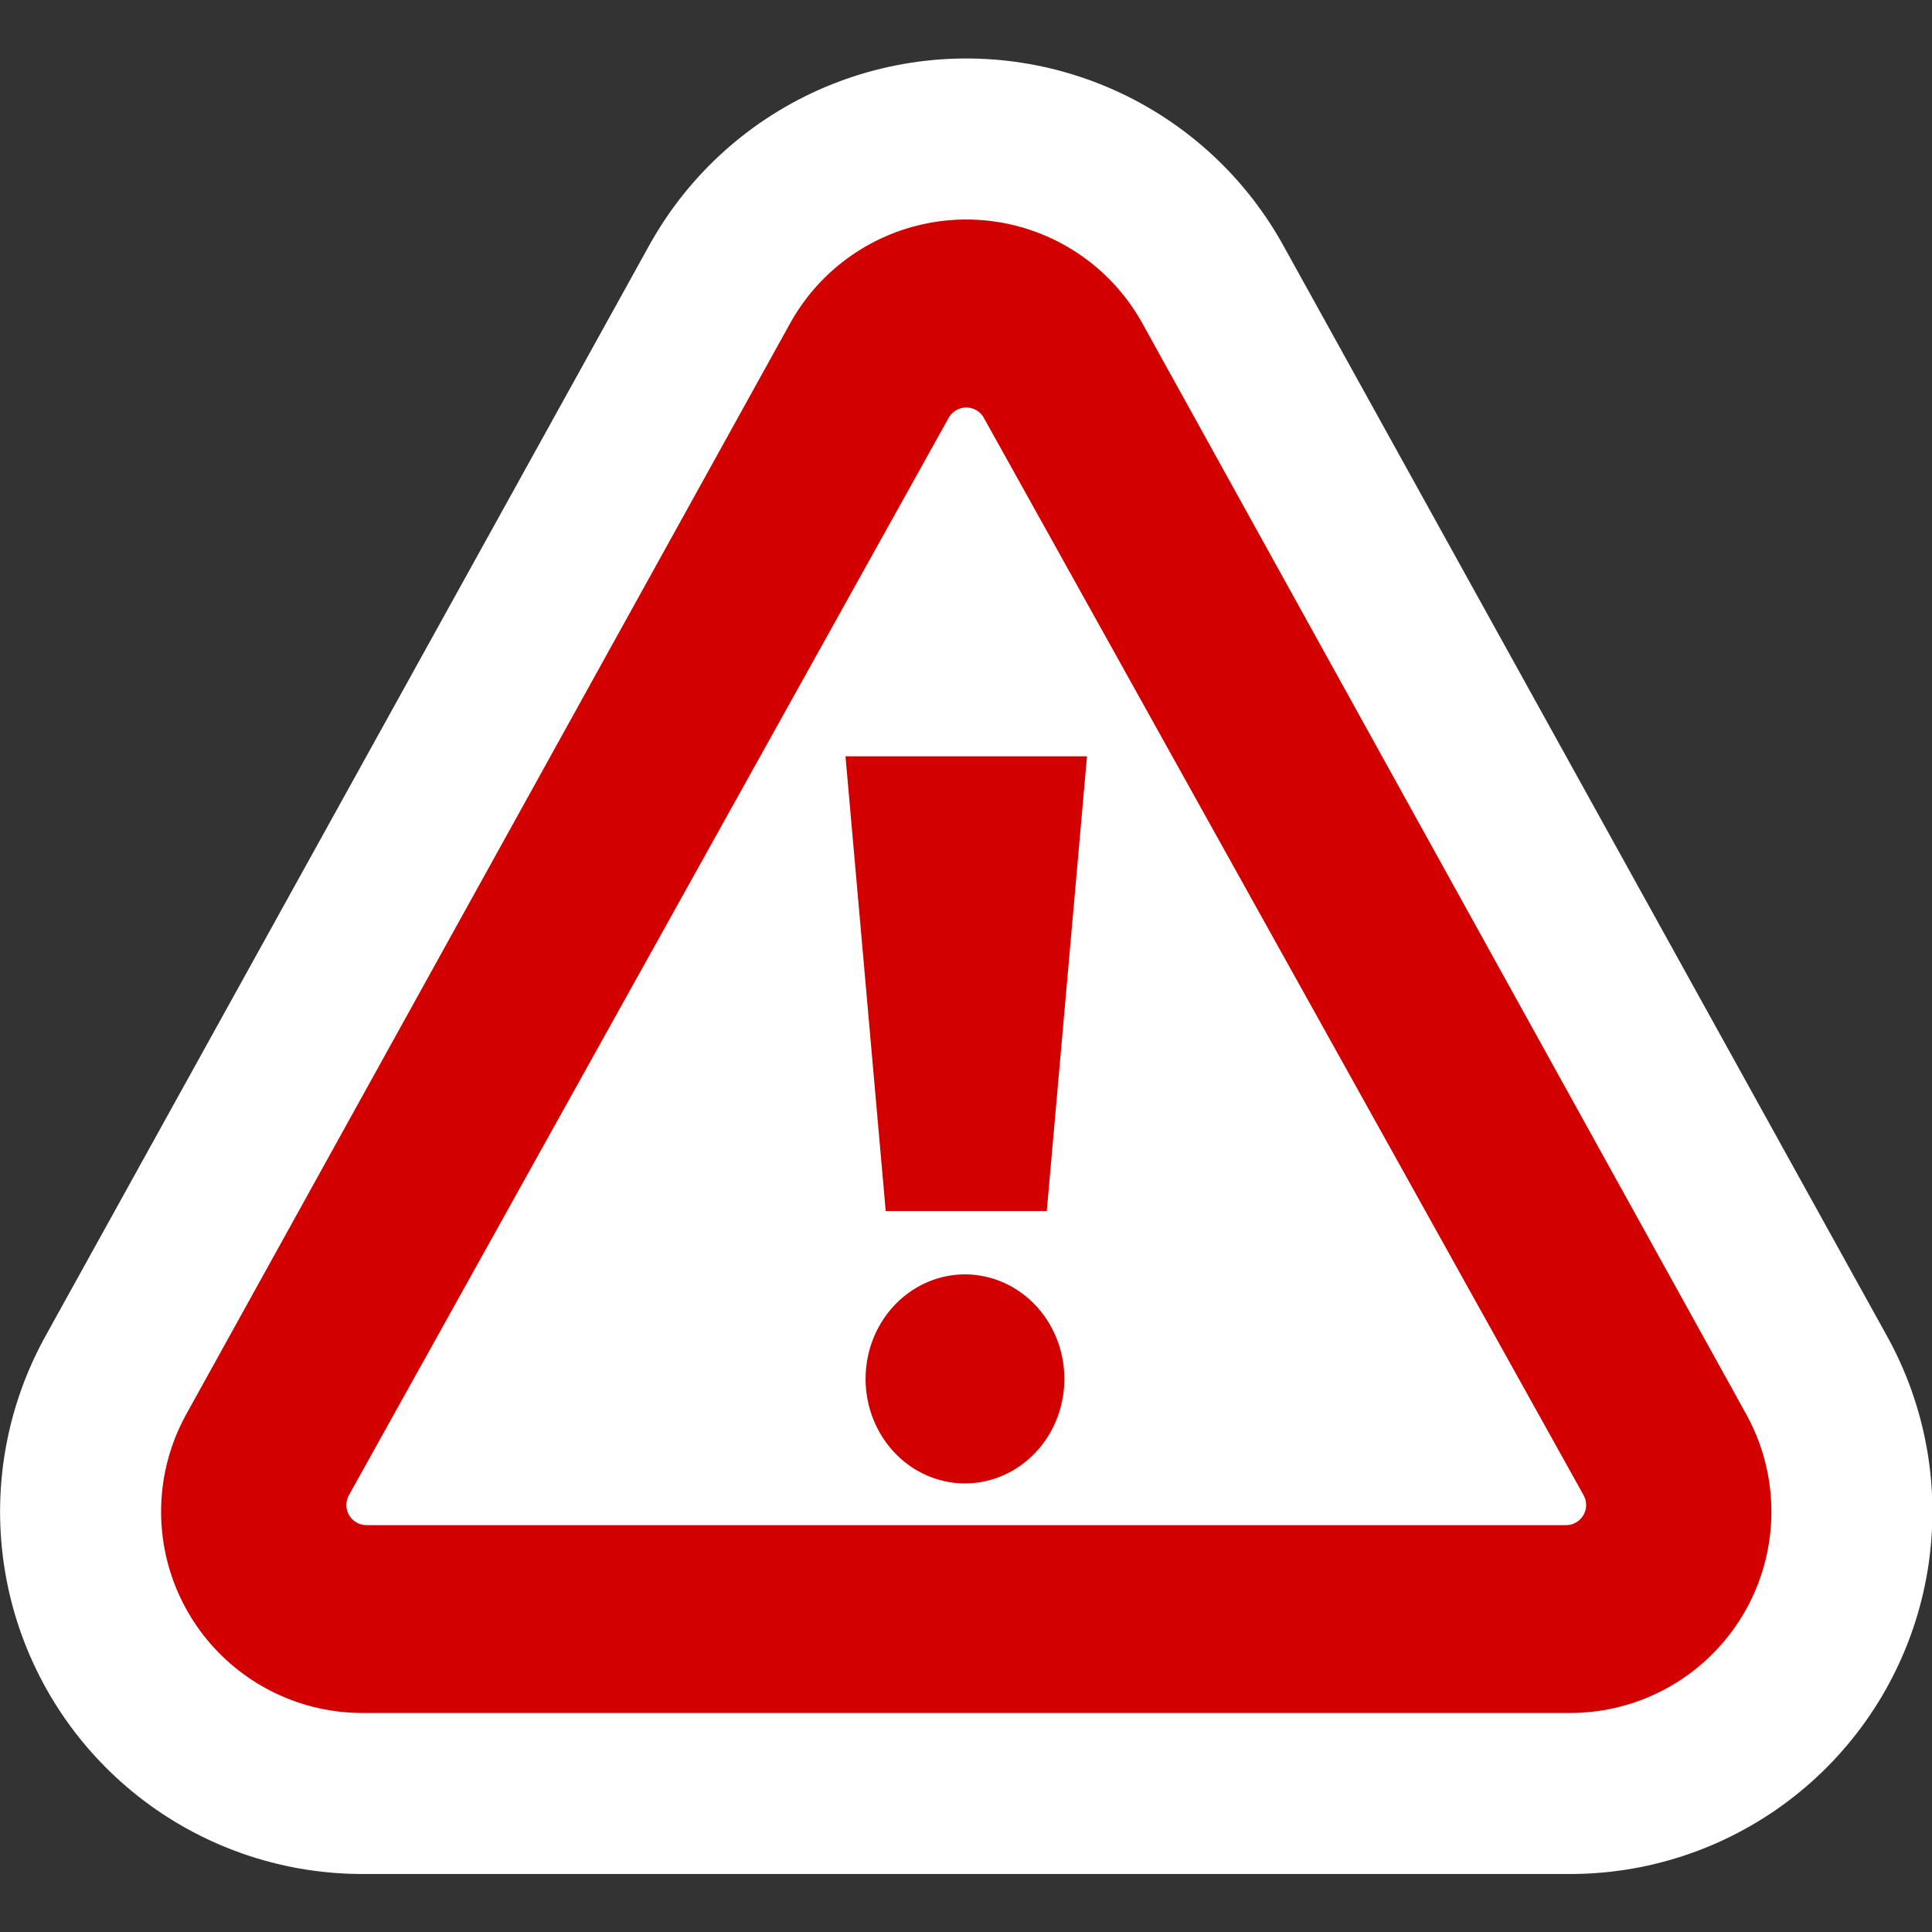 <?xml version="1.0" encoding="UTF-8" standalone="no"?>
<!-- Created with Inkscape (http://www.inkscape.org/) -->

<svg
   xmlns:dc="http://purl.org/dc/elements/1.1/"
   xmlns:cc="http://creativecommons.org/ns#"
   xmlns:rdf="http://www.w3.org/1999/02/22-rdf-syntax-ns#"
   xmlns:svg="http://www.w3.org/2000/svg"
   xmlns="http://www.w3.org/2000/svg"
   xmlns:sodipodi="http://sodipodi.sourceforge.net/DTD/sodipodi-0.dtd"
   xmlns:inkscape="http://www.inkscape.org/namespaces/inkscape"
   version="1.0"
   width="48"
   height="48"
   id="svg2"
   inkscape:version="0.91 r13725"
   sodipodi:docname="emblem-danger.svg">
  <rect width="100%" height="100%" fill="#333333" stroke="none"/>
  <sodipodi:namedview
     pagecolor="#ffffff"
     bordercolor="#666666"
     borderopacity="1"
     objecttolerance="10"
     gridtolerance="10"
     guidetolerance="10"
     inkscape:pageopacity="0"
     inkscape:pageshadow="2"
     inkscape:window-width="1920"
     inkscape:window-height="1029"
     id="namedview17"
     showgrid="false"
     inkscape:zoom="9.8333333"
     inkscape:cx="13.459171"
     inkscape:cy="23.963786"
     inkscape:window-x="0"
     inkscape:window-y="0"
     inkscape:window-maximized="1"
     inkscape:current-layer="g3782" />
  <defs
     id="defs13" />
  <g
     id="layer1">
    <g
       transform="matrix(1.844,0,0,1.844,-20.438,-29.625)"
       id="g2992">
      <g
         id="g3782"
         style="stroke:#ffffff;stroke-width:7.593;stroke-linecap:round;stroke-linejoin:round;stroke-miterlimit:1;stroke-opacity:1;stroke-dasharray:none">
        <path
           inkscape:connector-curvature="0"
           style="fill:none;stroke:#ffffff;stroke-width:9.763;stroke-linecap:round;stroke-linejoin:round;stroke-miterlimit:4;stroke-dasharray:none;stroke-opacity:1"
           id="path4158"
           d="m 24.102,21.735 -8.136,14.698 16.272,0 -8.136,-14.698 z" />
        <path
           d="m 24.102,21.735 -8.136,14.698 16.272,0 -8.136,-14.698 z"
           id="path9-3"
           style="fill:none;stroke:#d30000;stroke-width:5.424;stroke-linecap:round;stroke-linejoin:round;stroke-miterlimit:4;stroke-dasharray:none;stroke-opacity:1"
           inkscape:connector-curvature="0" />
        <path
           d="m 24.102,21.827 -8.081,14.516 16.162,0 -8.081,-14.516 z"
           id="path11-6"
           style="fill:#ffffff;fill-opacity:1;stroke:#ffffff;stroke-width:0.542;stroke-linecap:round;stroke-linejoin:round;stroke-opacity:1"
           inkscape:connector-curvature="0" />
        <path
           d="m 23.017,32.382 -0.542,-6.126 3.254,0 -0.542,6.126 -2.17,0 z"
           id="path15-7"
           style="fill:#d30000;fill-opacity:1;stroke:none"
           inkscape:connector-curvature="0" />
        <path
           d="m 25.695,34.644 a 1.61,1.679 0 0 1 -3.22,0 1.61,1.679 0 1 1 3.22,0 z"
           id="path6965-5"
           style="fill:#d30000;fill-opacity:1;fill-rule:evenodd;stroke:#ffffff;stroke-width:0.542;stroke-opacity:1"
           inkscape:connector-curvature="0" />
      </g>
    </g>
  </g>
</svg>
